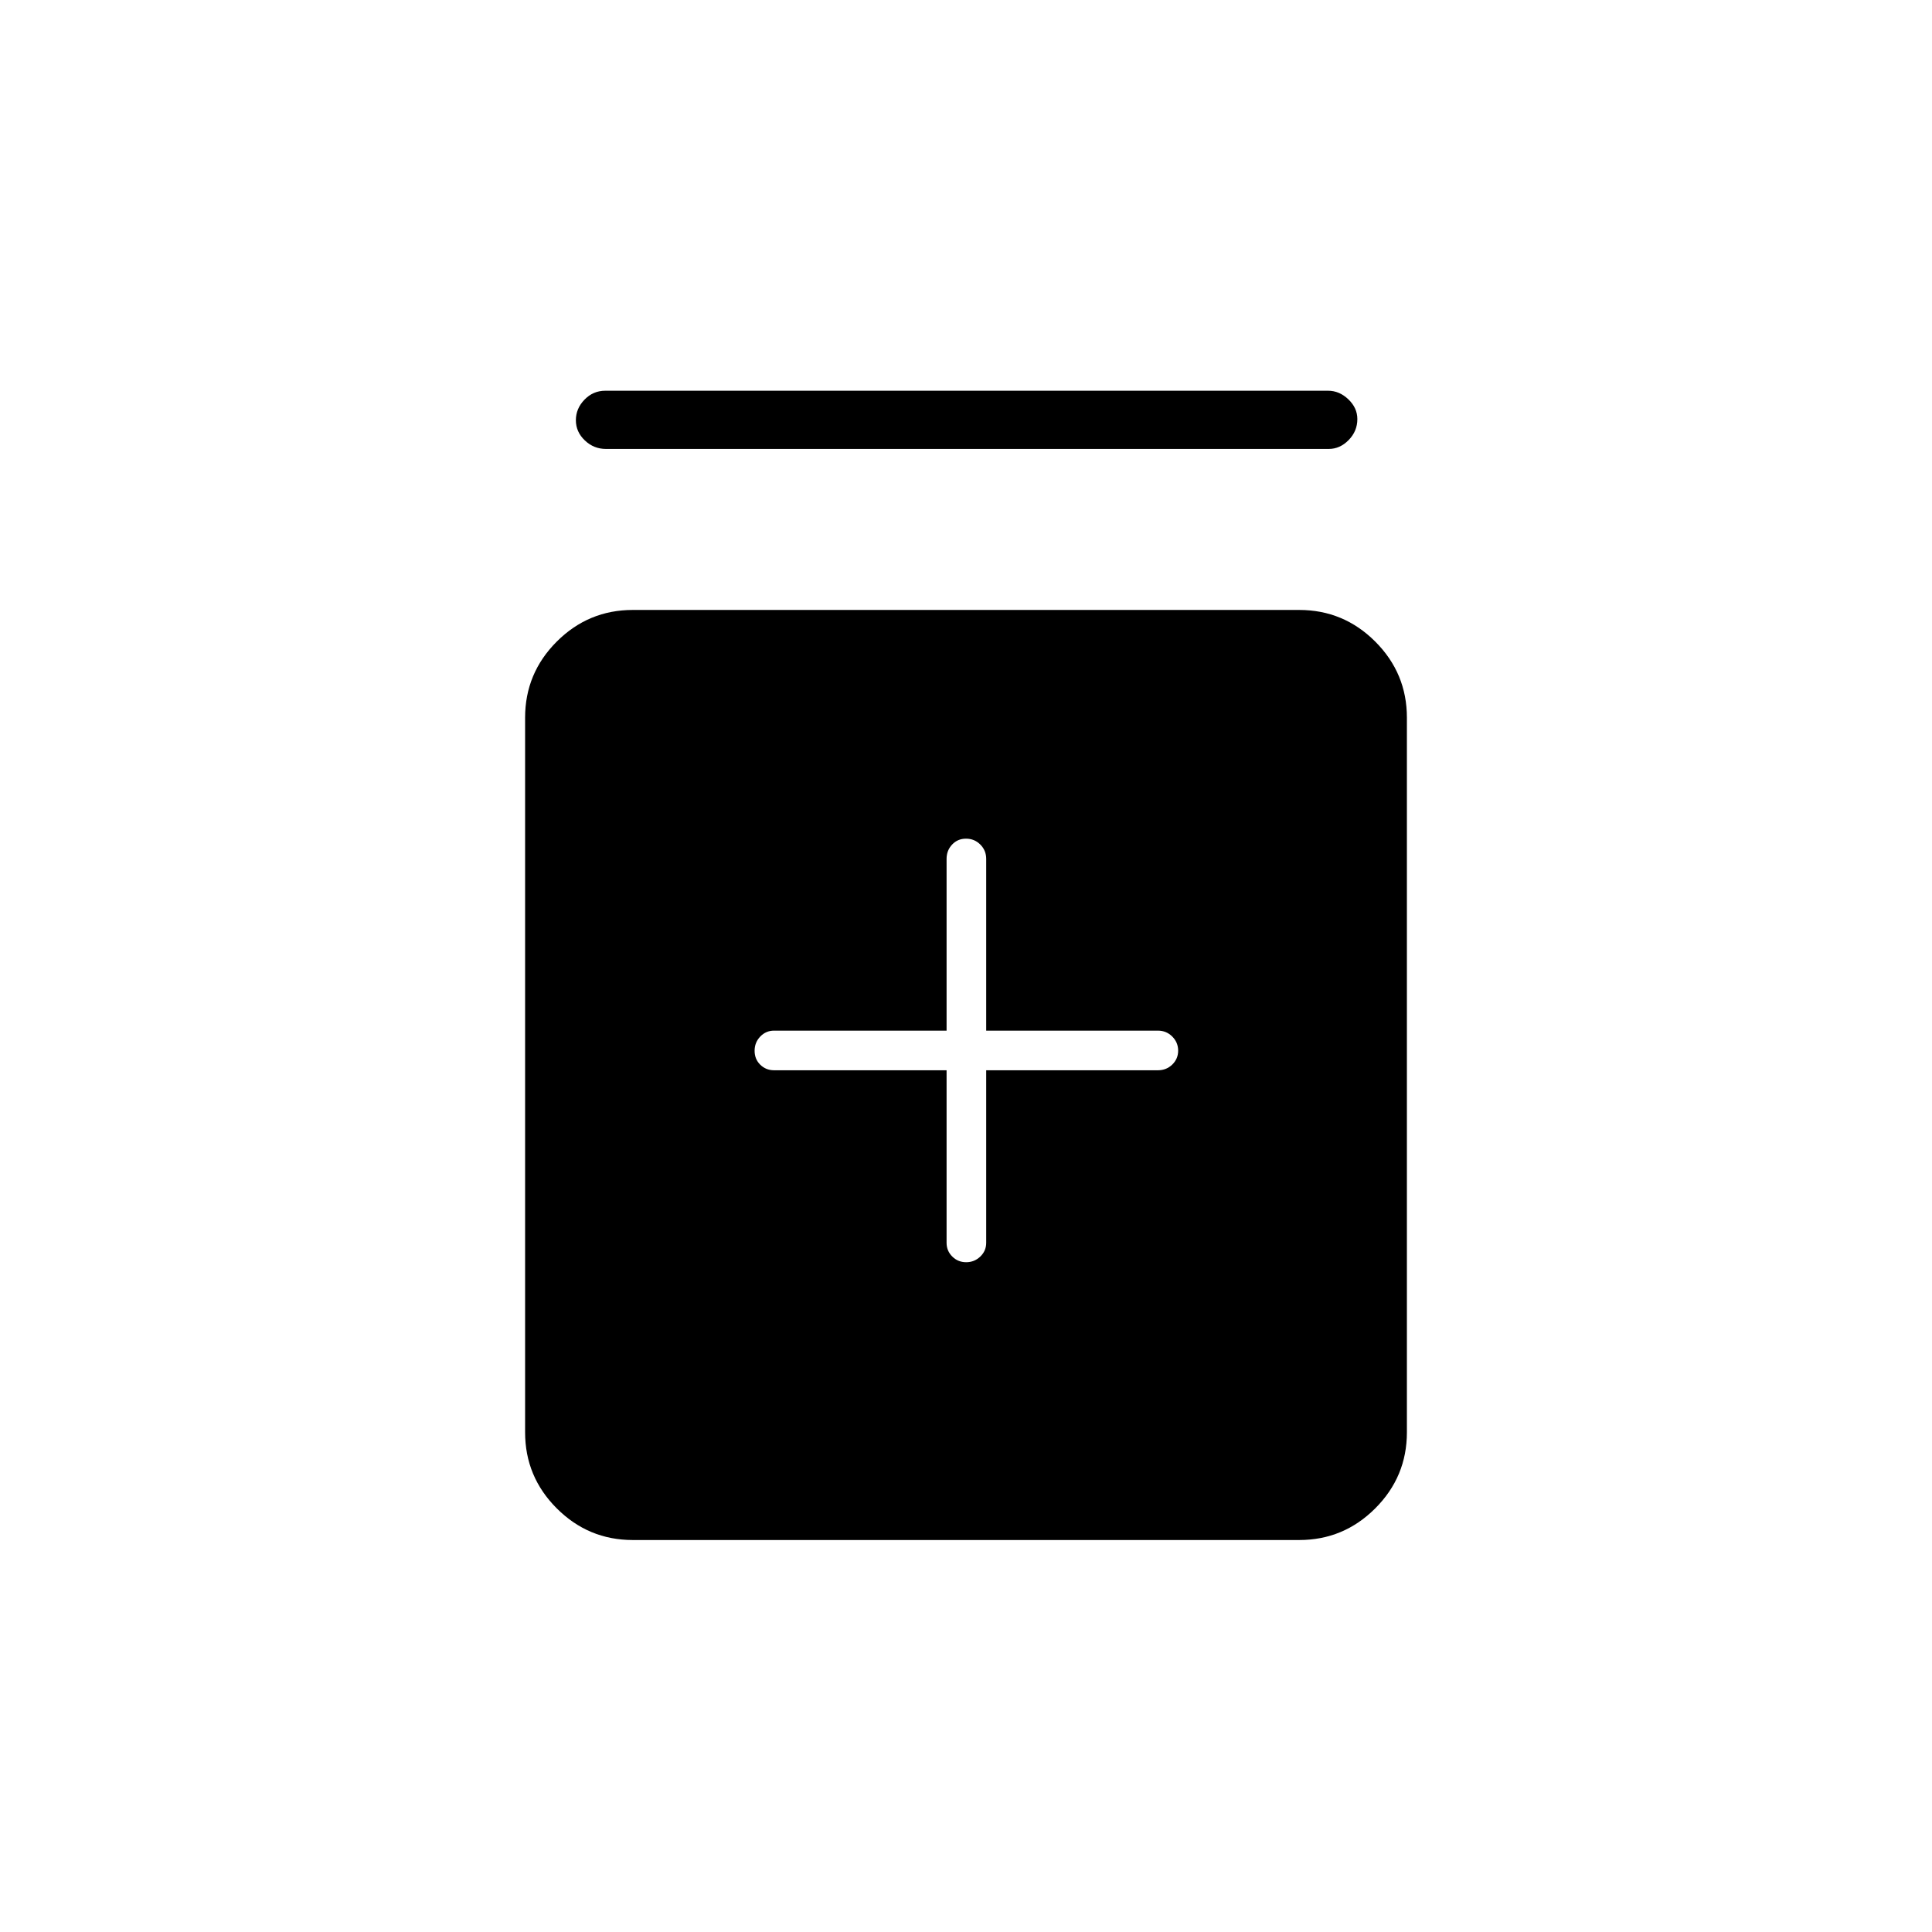 <svg xmlns="http://www.w3.org/2000/svg" height="20" viewBox="0 -960 960 960" width="20"><path d="M470.35-428.19v85.73q0 4.02 2.84 6.84 2.84 2.81 6.9 2.81 4.06 0 7.01-2.81 2.94-2.82 2.94-6.84v-85.73h85.34q4.19 0 7.12-2.84 2.92-2.85 2.92-6.91 0-4.06-2.92-7-2.93-2.94-7.12-2.94h-85.34v-85.35q0-4.18-2.92-7.11-2.93-2.93-7.1-2.93t-6.92 2.93q-2.75 2.93-2.75 7.11v85.35h-85.73q-4.03 0-6.84 2.92-2.82 2.92-2.82 7.09 0 4.18 2.82 6.93 2.81 2.75 6.84 2.75h85.73ZM314.46-194.77q-22.08 0-37.81-15.73-15.73-15.72-15.73-37.81v-355.07q0-22.09 15.73-37.82 15.73-15.72 37.81-15.72h331.08q22.08 0 37.81 15.72 15.73 15.73 15.73 37.82v355.07q0 22.09-15.73 37.81-15.73 15.73-37.81 15.73H314.46ZM301.1-736.92q-6.06 0-10.5-4.24-4.45-4.24-4.45-10.04 0-5.8 4.29-10.22 4.28-4.43 10.34-4.43H659.9q5.62 0 10.09 4.27t4.47 9.82q0 5.99-4.31 10.41-4.32 4.43-9.93 4.43H301.1Z"/></svg>